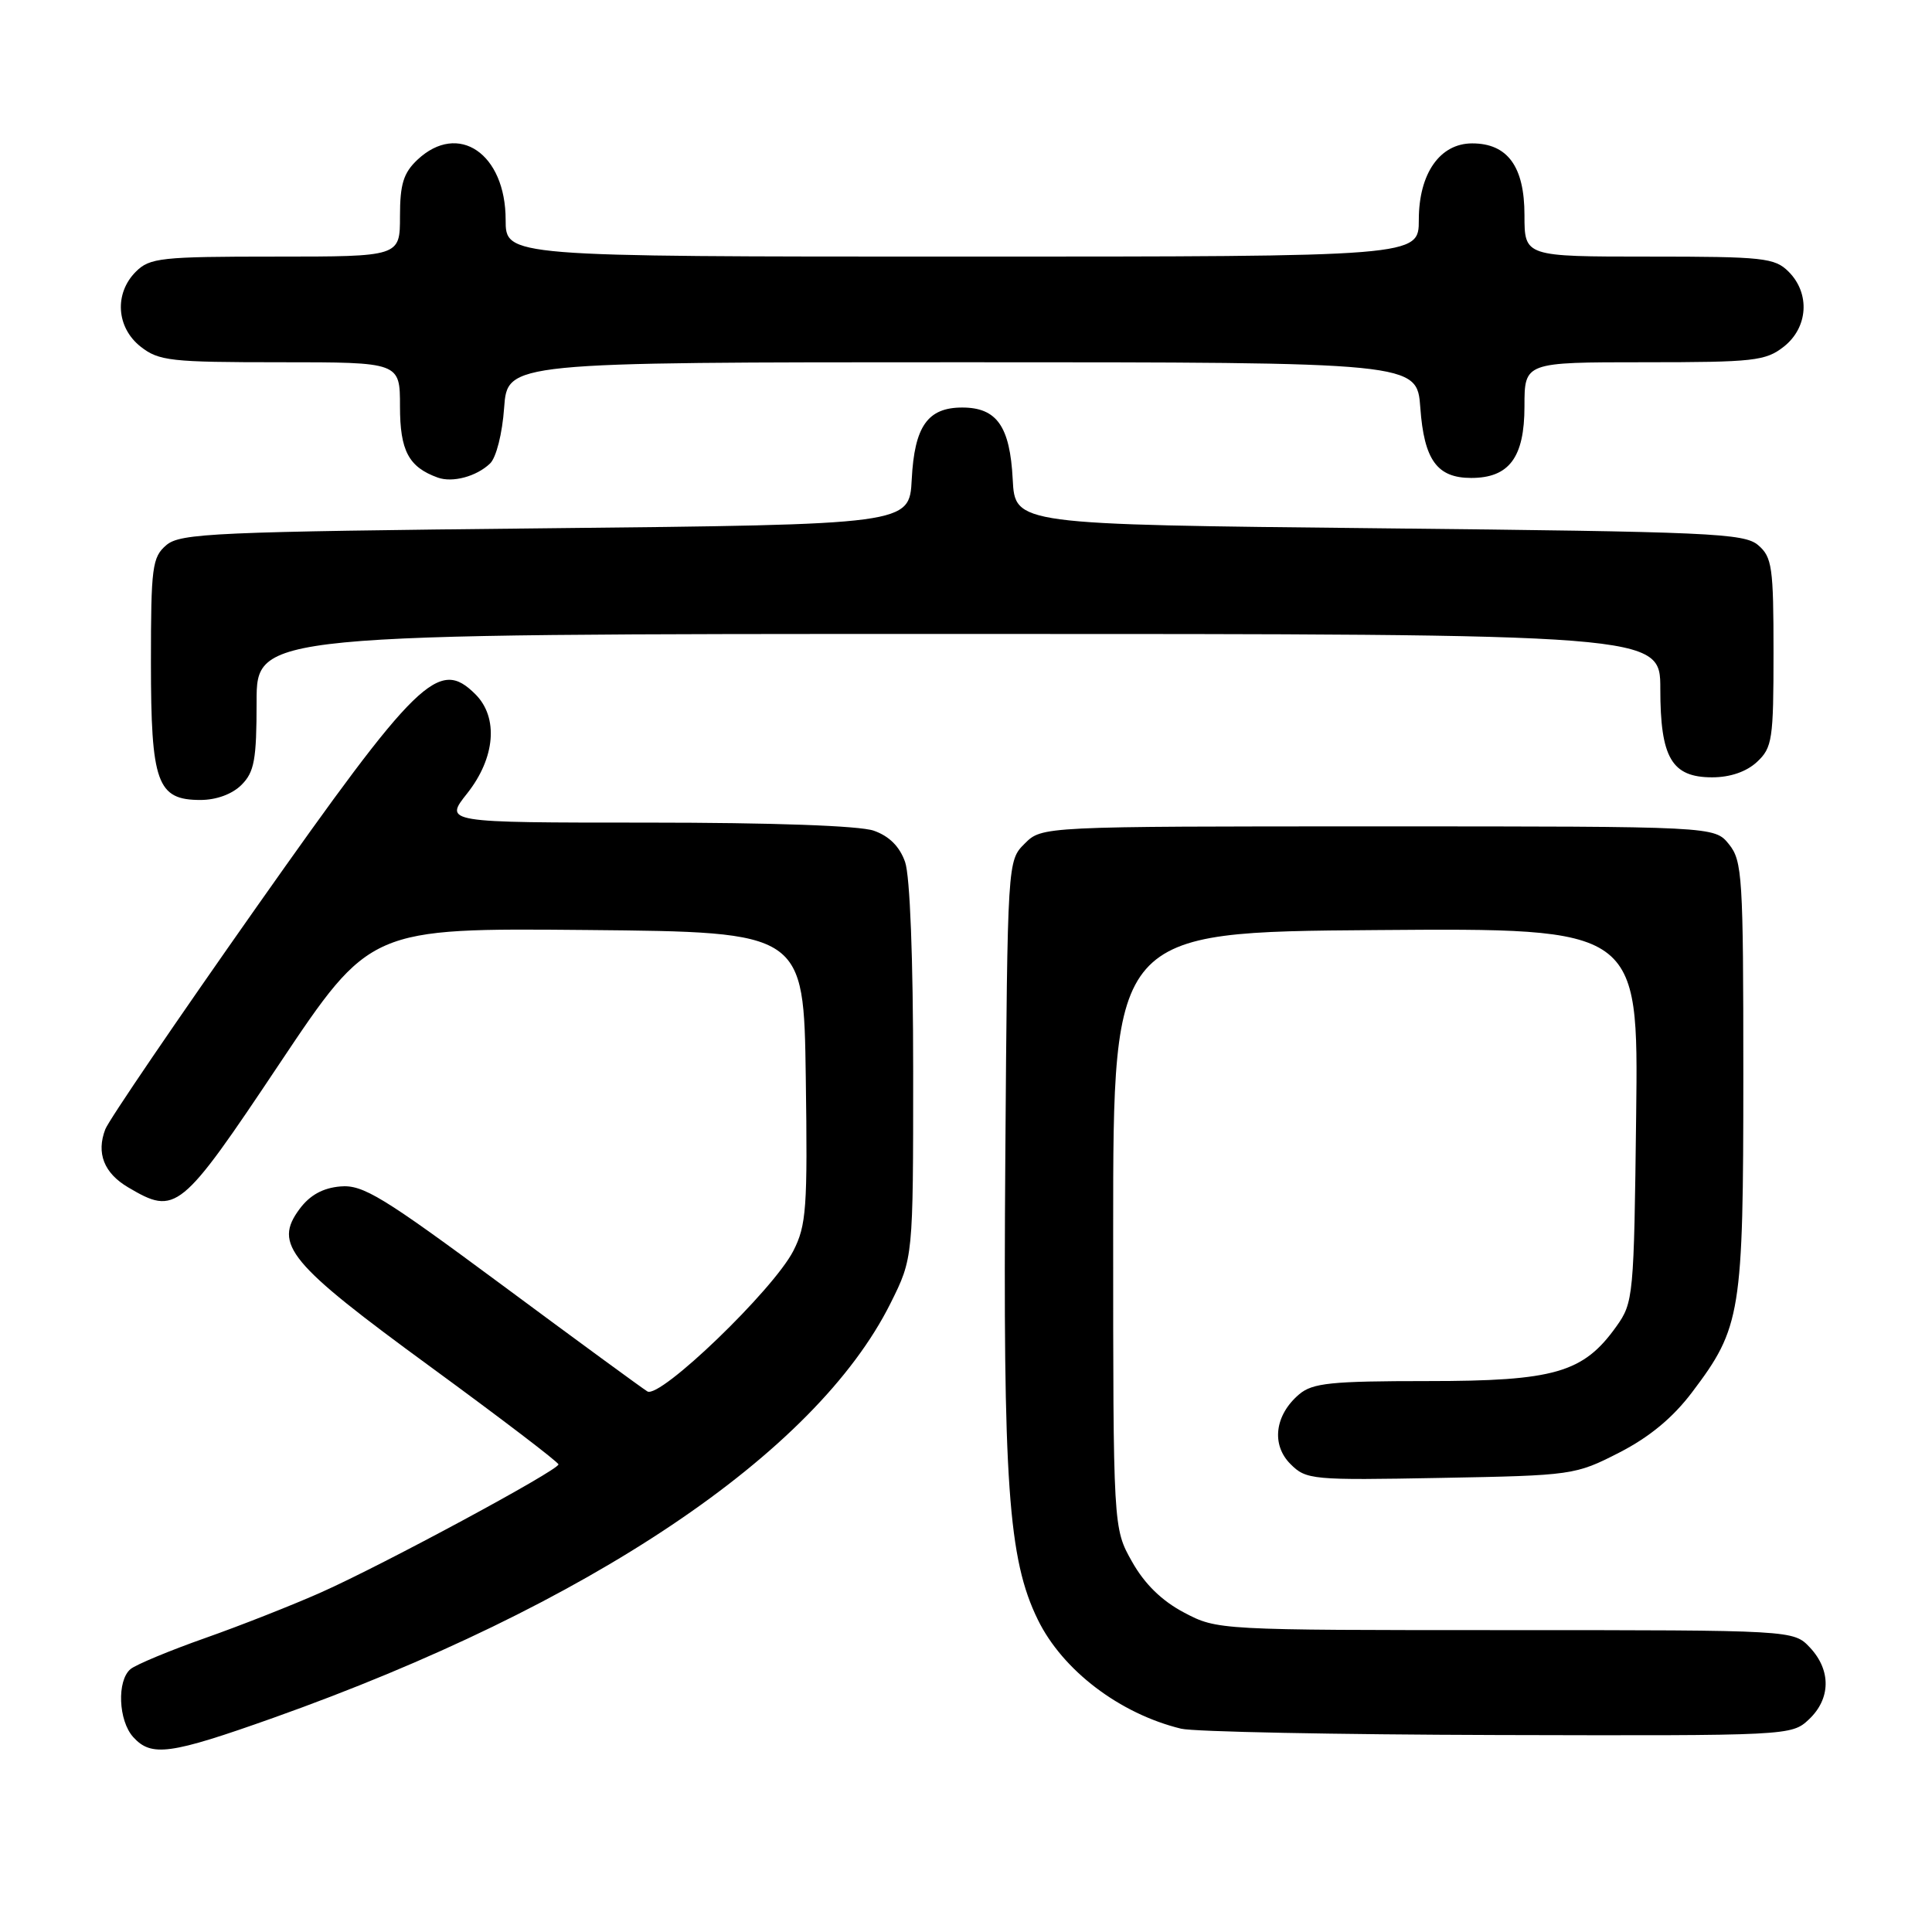 <?xml version="1.0" encoding="UTF-8" standalone="no"?>
<!DOCTYPE svg PUBLIC "-//W3C//DTD SVG 1.1//EN" "http://www.w3.org/Graphics/SVG/1.1/DTD/svg11.dtd" >
<svg xmlns="http://www.w3.org/2000/svg" xmlns:xlink="http://www.w3.org/1999/xlink" version="1.1" viewBox="0 0 256 256">
 <g >
 <path fill="currentColor"
d=" M 36.20 227.63 C 78.04 212.75 108.05 192.60 117.99 172.71 C 121.00 166.68 121.00 166.68 121.00 141.99 C 121.00 126.99 120.58 116.09 119.93 114.22 C 119.21 112.17 117.83 110.79 115.78 110.07 C 113.88 109.41 102.36 109.00 85.77 109.00 C 58.83 109.00 58.83 109.00 61.92 105.11 C 65.63 100.41 66.07 95.07 63.00 92.00 C 58.14 87.14 55.41 89.79 33.97 120.22 C 23.41 135.22 14.40 148.45 13.95 149.64 C 12.74 152.81 13.78 155.44 16.98 157.33 C 23.31 161.07 23.92 160.58 37.01 140.98 C 49.05 122.97 49.05 122.97 77.77 123.23 C 106.50 123.50 106.50 123.50 106.77 142.75 C 107.02 160.10 106.85 162.36 105.12 165.75 C 102.46 170.94 87.45 185.39 85.78 184.37 C 85.08 183.94 76.40 177.59 66.50 170.25 C 50.67 158.53 48.09 156.95 45.10 157.21 C 42.78 157.41 41.06 158.36 39.70 160.19 C 36.20 164.90 38.23 167.36 57.07 181.13 C 66.37 187.93 73.99 193.74 74.00 194.04 C 74.00 194.81 50.85 207.30 42.61 210.97 C 38.82 212.66 31.87 215.40 27.16 217.06 C 22.45 218.72 18.02 220.57 17.30 221.16 C 15.47 222.68 15.68 227.99 17.65 230.17 C 20.06 232.83 22.52 232.49 36.20 227.63 Z  M 239.69 227.83 C 242.59 225.10 242.65 221.32 239.83 218.31 C 237.65 216.00 237.65 216.00 199.48 216.00 C 161.49 216.00 161.29 215.99 156.91 213.68 C 153.96 212.13 151.67 209.90 150.00 206.93 C 147.50 202.50 147.50 202.50 147.50 163.00 C 147.50 123.50 147.50 123.50 182.30 123.24 C 217.10 122.97 217.10 122.97 216.80 147.74 C 216.51 171.84 216.44 172.59 214.17 175.77 C 209.80 181.90 205.98 183.00 189.15 183.00 C 176.39 183.00 173.92 183.25 172.15 184.75 C 168.92 187.49 168.42 191.42 170.99 193.99 C 173.08 196.08 173.81 196.15 190.91 195.83 C 208.38 195.51 208.74 195.45 214.55 192.48 C 218.55 190.43 221.65 187.87 224.21 184.48 C 230.70 175.90 231.00 174.04 231.00 142.43 C 231.00 116.14 230.87 114.06 229.09 111.86 C 227.18 109.50 227.18 109.50 182.62 109.50 C 138.06 109.50 138.06 109.50 135.78 111.78 C 133.50 114.05 133.50 114.05 133.21 153.28 C 132.89 196.59 133.59 206.60 137.52 214.62 C 140.80 221.33 148.37 227.08 156.50 229.06 C 158.15 229.47 177.02 229.84 198.44 229.90 C 237.10 230.00 237.39 229.99 239.69 227.83 Z  M 32.00 104.00 C 33.70 102.30 34.00 100.67 34.00 93.00 C 34.00 84.00 34.00 84.00 127.00 84.00 C 220.00 84.00 220.00 84.00 220.00 91.28 C 220.00 100.42 221.51 103.00 226.87 103.00 C 229.26 103.00 231.41 102.26 232.81 100.96 C 234.84 99.07 235.00 97.99 235.00 86.45 C 235.00 75.15 234.81 73.82 232.97 72.24 C 231.12 70.65 226.65 70.46 182.72 70.00 C 134.50 69.50 134.50 69.50 134.19 63.52 C 133.83 56.49 132.08 54.00 127.50 54.00 C 122.92 54.00 121.17 56.49 120.81 63.52 C 120.50 69.50 120.50 69.50 72.28 70.00 C 28.35 70.46 23.88 70.65 22.03 72.24 C 20.17 73.83 20.00 75.15 20.00 87.77 C 20.00 103.75 20.81 106.00 26.56 106.00 C 28.67 106.00 30.77 105.23 32.00 104.00 Z  M 64.93 61.42 C 65.75 60.65 66.56 57.45 66.80 54.03 C 67.24 48.00 67.24 48.00 127.50 48.00 C 187.76 48.00 187.76 48.00 188.20 54.03 C 188.70 60.95 190.42 63.33 194.94 63.33 C 199.97 63.33 202.00 60.61 202.00 53.85 C 202.00 48.00 202.00 48.00 217.87 48.00 C 232.40 48.00 233.95 47.83 236.37 45.93 C 239.59 43.39 239.88 38.88 237.00 36.00 C 235.16 34.16 233.67 34.00 218.50 34.00 C 202.00 34.00 202.00 34.00 202.00 28.50 C 202.00 22.07 199.76 19.00 195.07 19.00 C 190.79 19.00 188.00 23.00 188.00 29.13 C 188.00 34.00 188.00 34.00 127.50 34.00 C 67.00 34.00 67.00 34.00 67.00 29.13 C 67.00 20.35 60.73 16.08 55.31 21.17 C 53.46 22.92 53.00 24.40 53.00 28.67 C 53.00 34.00 53.00 34.00 36.50 34.00 C 21.33 34.00 19.84 34.16 18.00 36.00 C 15.12 38.88 15.41 43.39 18.63 45.93 C 21.05 47.83 22.60 48.00 37.13 48.00 C 53.00 48.00 53.00 48.00 53.00 53.85 C 53.00 59.73 54.15 61.89 58.00 63.28 C 59.96 63.99 63.13 63.14 64.93 61.42 Z "/>
</g>
</svg>
